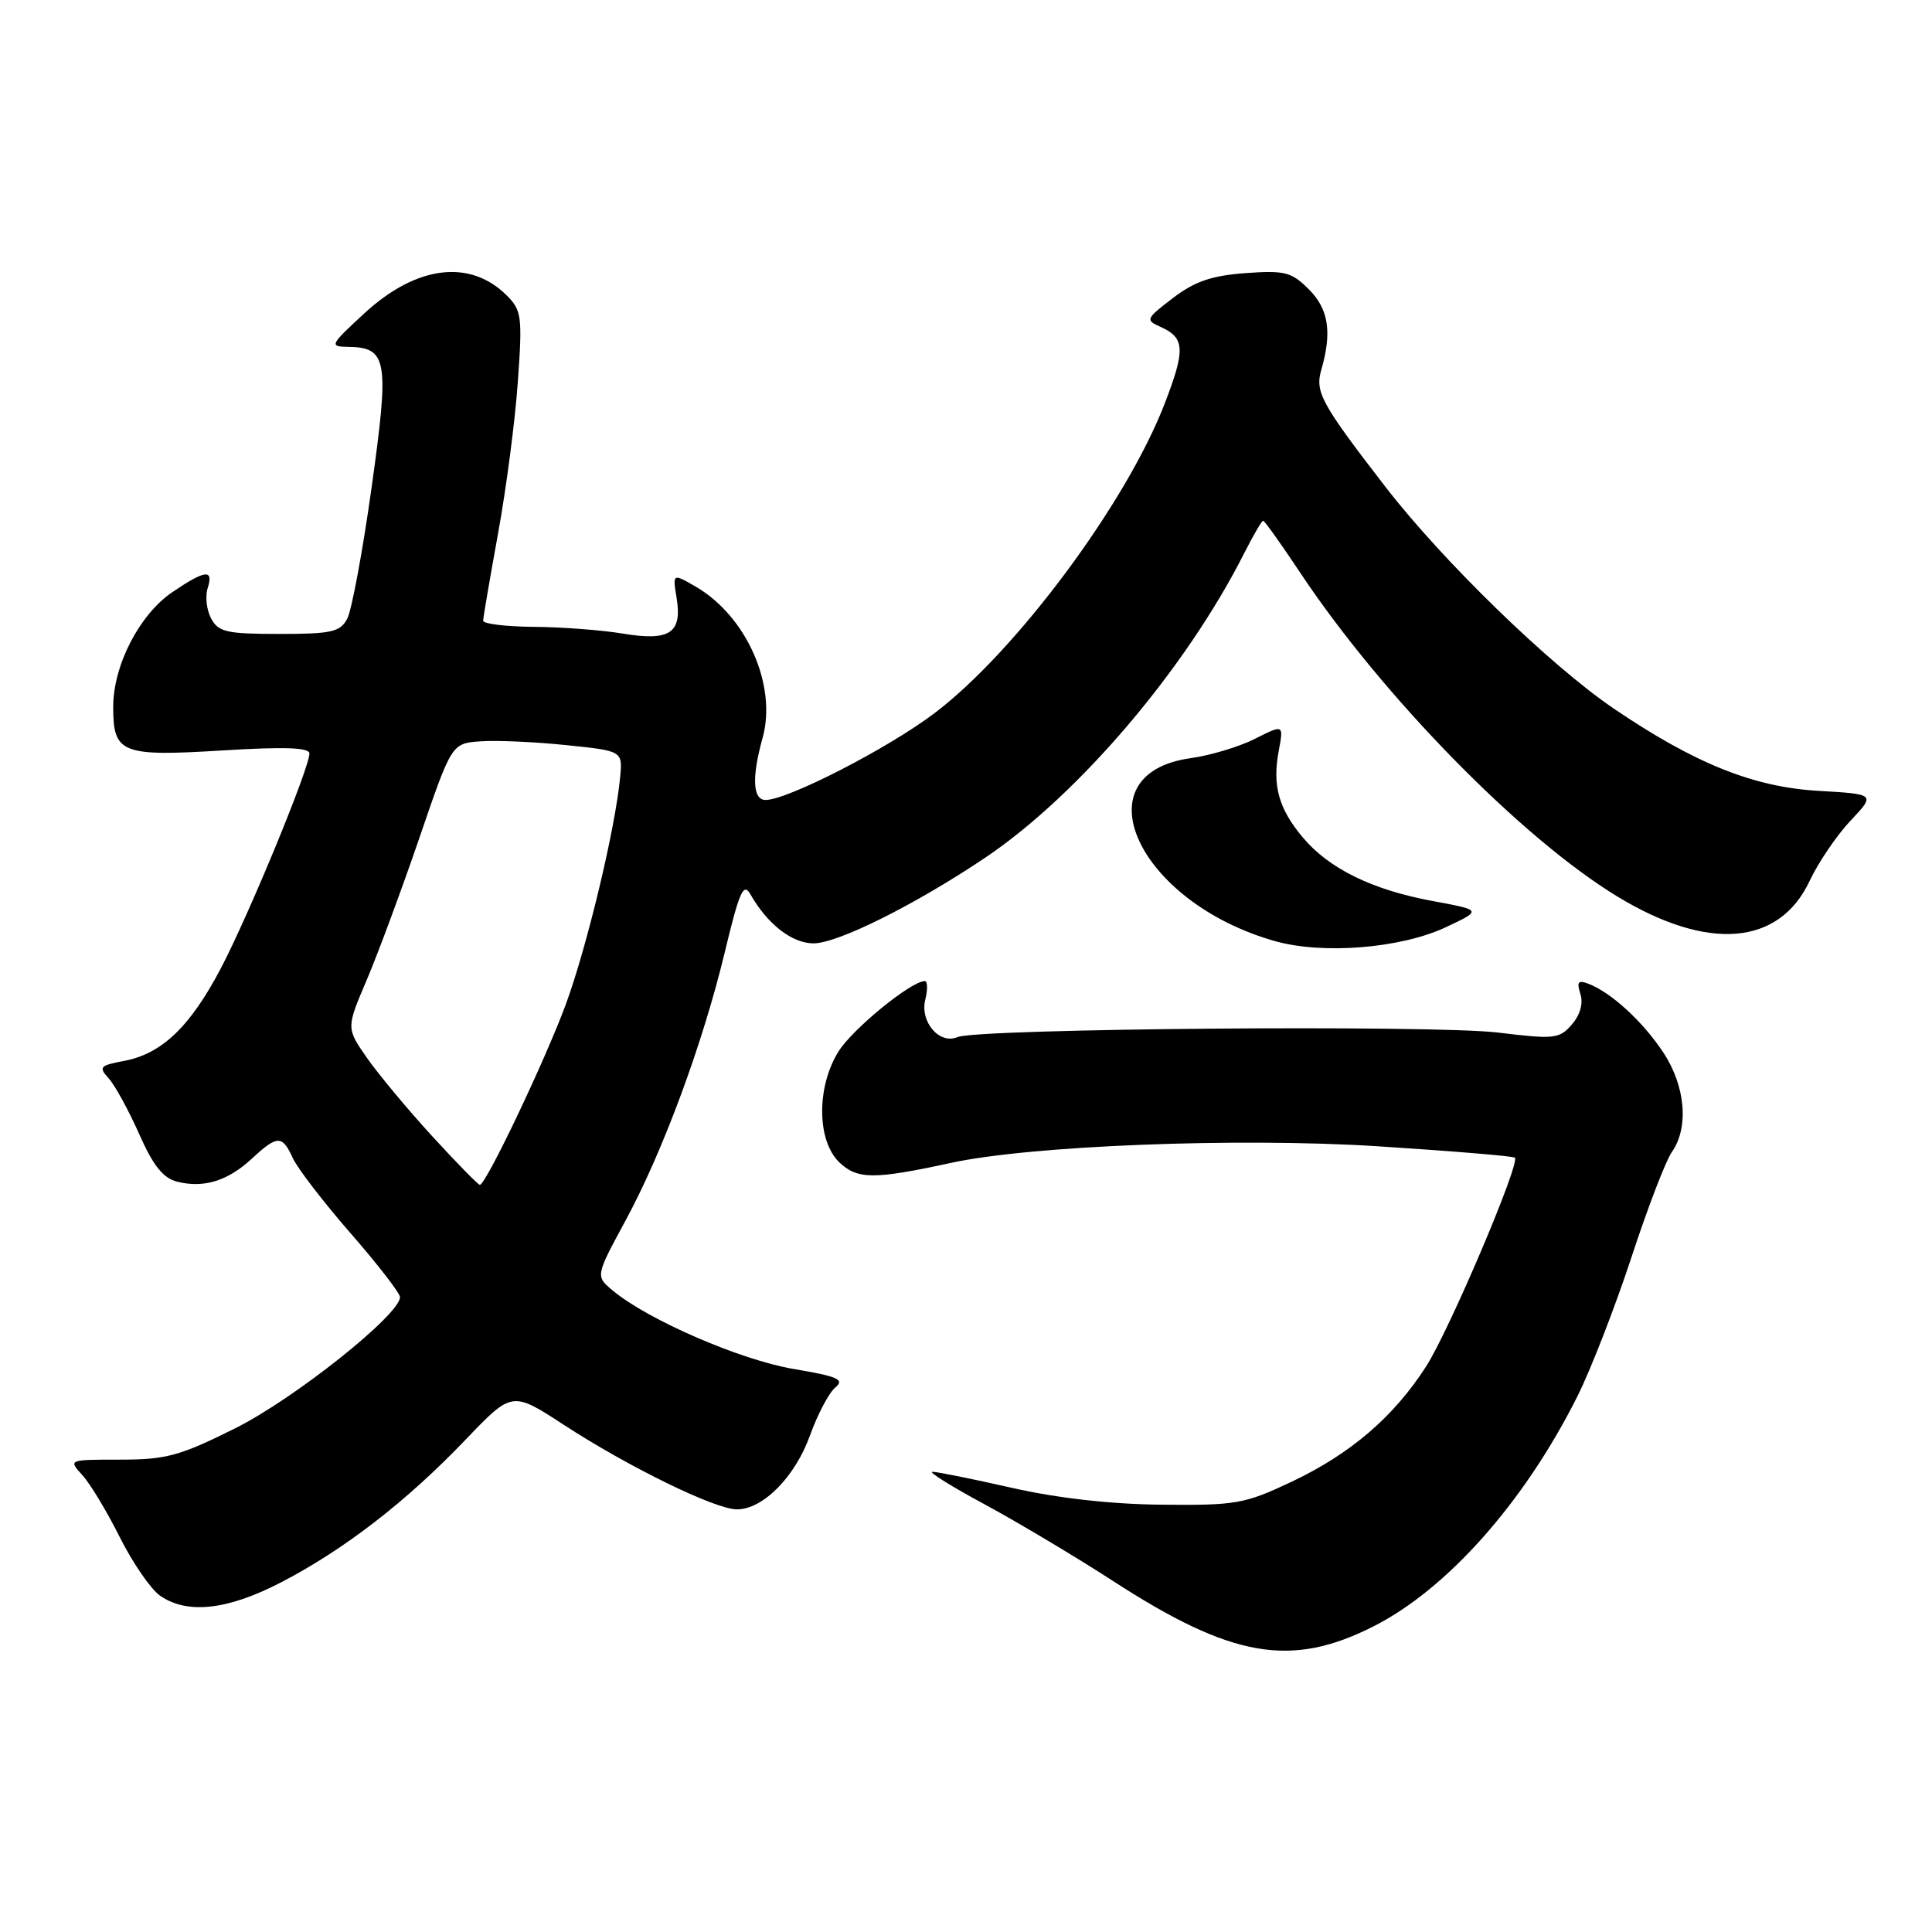 <?xml version="1.0" encoding="UTF-8" standalone="no"?>
<!DOCTYPE svg PUBLIC "-//W3C//DTD SVG 1.1//EN" "http://www.w3.org/Graphics/SVG/1.1/DTD/svg11.dtd" >
<svg xmlns="http://www.w3.org/2000/svg" xmlns:xlink="http://www.w3.org/1999/xlink" version="1.1" viewBox="0 0 256 256">
 <g >
 <path fill="currentColor"
d=" M 182.00 215.50 C 191.79 210.54 201.98 199.04 209.00 185.05 C 210.78 181.50 213.99 173.23 216.15 166.67 C 218.30 160.11 220.72 153.80 221.53 152.65 C 223.81 149.40 223.34 143.91 220.39 139.45 C 217.70 135.37 213.49 131.51 210.49 130.36 C 209.11 129.83 208.90 130.10 209.41 131.71 C 209.81 132.96 209.38 134.49 208.27 135.76 C 206.62 137.66 205.96 137.73 198.50 136.82 C 189.87 135.78 129.55 136.28 126.88 137.42 C 124.48 138.45 121.86 135.39 122.61 132.43 C 122.94 131.09 122.91 130.00 122.54 130.00 C 120.73 130.00 112.94 136.36 111.09 139.35 C 108.16 144.09 108.24 151.21 111.25 154.05 C 113.63 156.29 115.82 156.30 126.00 154.09 C 136.55 151.79 164.13 150.72 182.43 151.88 C 192.29 152.51 200.52 153.19 200.73 153.40 C 201.46 154.12 192.05 176.25 188.98 181.04 C 184.68 187.74 178.94 192.66 171.12 196.35 C 164.94 199.27 163.79 199.48 154.00 199.38 C 147.23 199.32 140.15 198.52 134.05 197.14 C 128.85 195.96 124.12 195.01 123.55 195.02 C 122.97 195.03 126.10 196.98 130.50 199.35 C 134.90 201.73 142.54 206.29 147.48 209.49 C 163.21 219.68 171.05 221.05 182.00 215.50 Z  M 37.36 209.61 C 45.70 205.26 53.88 198.93 61.68 190.78 C 67.85 184.33 67.85 184.33 74.68 188.78 C 83.29 194.39 94.77 200.00 97.65 200.00 C 101.10 200.00 105.36 195.69 107.34 190.17 C 108.34 187.39 109.85 184.54 110.68 183.85 C 111.96 182.79 111.05 182.39 105.13 181.39 C 98.13 180.21 85.85 174.89 81.20 171.01 C 78.90 169.10 78.90 169.10 82.85 161.80 C 87.83 152.62 93.13 138.29 96.07 126.04 C 97.96 118.16 98.52 116.90 99.42 118.48 C 101.68 122.46 104.95 125.00 107.80 125.00 C 111.00 125.00 121.23 119.90 130.50 113.68 C 142.88 105.37 157.14 88.61 164.89 73.25 C 166.08 70.91 167.19 69.00 167.37 69.00 C 167.56 69.00 169.77 72.10 172.28 75.88 C 183.18 92.27 201.65 111.12 214.34 118.81 C 226.34 126.09 235.75 125.31 239.79 116.72 C 240.94 114.27 243.38 110.68 245.20 108.75 C 248.52 105.23 248.52 105.23 240.93 104.79 C 232.32 104.29 224.55 101.16 213.82 93.88 C 205.37 88.14 191.17 74.34 183.57 64.50 C 175.04 53.45 174.23 51.95 175.08 49.00 C 176.52 44.02 176.05 40.95 173.43 38.34 C 171.13 36.04 170.25 35.81 165.03 36.19 C 160.56 36.52 158.32 37.28 155.42 39.49 C 151.82 42.24 151.75 42.41 153.77 43.31 C 157.01 44.76 157.10 46.31 154.31 53.52 C 149.21 66.72 134.62 86.33 123.84 94.49 C 117.68 99.16 104.36 106.00 101.44 106.00 C 99.74 106.00 99.59 103.01 101.05 97.77 C 102.98 90.81 98.91 81.63 92.18 77.73 C 89.12 75.96 89.12 75.96 89.66 79.27 C 90.41 83.90 88.73 84.99 82.50 83.95 C 79.75 83.49 74.46 83.09 70.75 83.06 C 67.04 83.03 64.01 82.66 64.02 82.25 C 64.02 81.84 64.92 76.62 66.00 70.66 C 67.09 64.69 68.27 55.64 68.62 50.54 C 69.23 41.97 69.12 41.12 67.16 39.16 C 62.29 34.29 55.19 35.16 48.31 41.49 C 43.70 45.74 43.61 45.92 46.13 45.96 C 51.34 46.04 51.61 47.67 49.24 64.58 C 48.06 73.04 46.60 80.88 46.01 81.98 C 45.07 83.75 43.93 84.00 37.00 84.00 C 30.04 84.00 28.94 83.75 27.98 81.96 C 27.38 80.84 27.17 79.04 27.51 77.96 C 28.34 75.37 27.22 75.49 22.84 78.46 C 18.46 81.44 15.00 88.16 15.00 93.69 C 15.00 99.83 16.09 100.26 29.44 99.44 C 37.71 98.93 41.00 99.05 41.00 99.84 C 41.00 101.77 32.99 121.19 29.28 128.28 C 25.20 136.04 21.45 139.64 16.42 140.58 C 13.22 141.18 13.04 141.39 14.41 142.90 C 15.24 143.82 17.05 147.13 18.44 150.26 C 20.30 154.47 21.61 156.11 23.48 156.58 C 26.99 157.47 30.19 156.48 33.38 153.52 C 36.76 150.39 37.40 150.38 38.80 153.46 C 39.42 154.81 42.86 159.29 46.46 163.42 C 50.06 167.54 53.00 171.35 53.00 171.88 C 53.00 174.20 38.97 185.37 31.16 189.26 C 23.81 192.92 22.02 193.41 15.93 193.41 C 9.04 193.41 9.04 193.41 10.91 195.46 C 11.94 196.58 14.17 200.28 15.87 203.68 C 17.57 207.08 19.97 210.56 21.20 211.43 C 24.81 213.95 30.19 213.35 37.36 209.61 Z  M 191.56 122.87 C 196.39 120.60 196.39 120.60 189.83 119.39 C 181.83 117.91 176.11 115.11 172.63 110.97 C 169.43 107.16 168.57 104.09 169.44 99.49 C 170.09 95.98 170.09 95.98 166.30 97.89 C 164.21 98.95 160.37 100.10 157.77 100.46 C 142.90 102.52 150.73 119.54 168.93 124.70 C 175.28 126.50 185.62 125.66 191.56 122.87 Z  M 57.24 150.52 C 53.97 146.95 50.08 142.27 48.59 140.13 C 45.88 136.22 45.88 136.22 48.59 129.86 C 50.08 126.36 53.22 117.88 55.58 111.00 C 59.85 98.50 59.85 98.50 63.68 98.23 C 65.78 98.08 70.88 98.30 75.00 98.73 C 82.50 99.50 82.50 99.50 82.17 103.00 C 81.54 109.74 77.78 125.46 74.97 133.09 C 72.21 140.57 64.38 157.00 63.58 157.00 C 63.36 157.00 60.50 154.08 57.24 150.52 Z "/>
</g>
</svg>